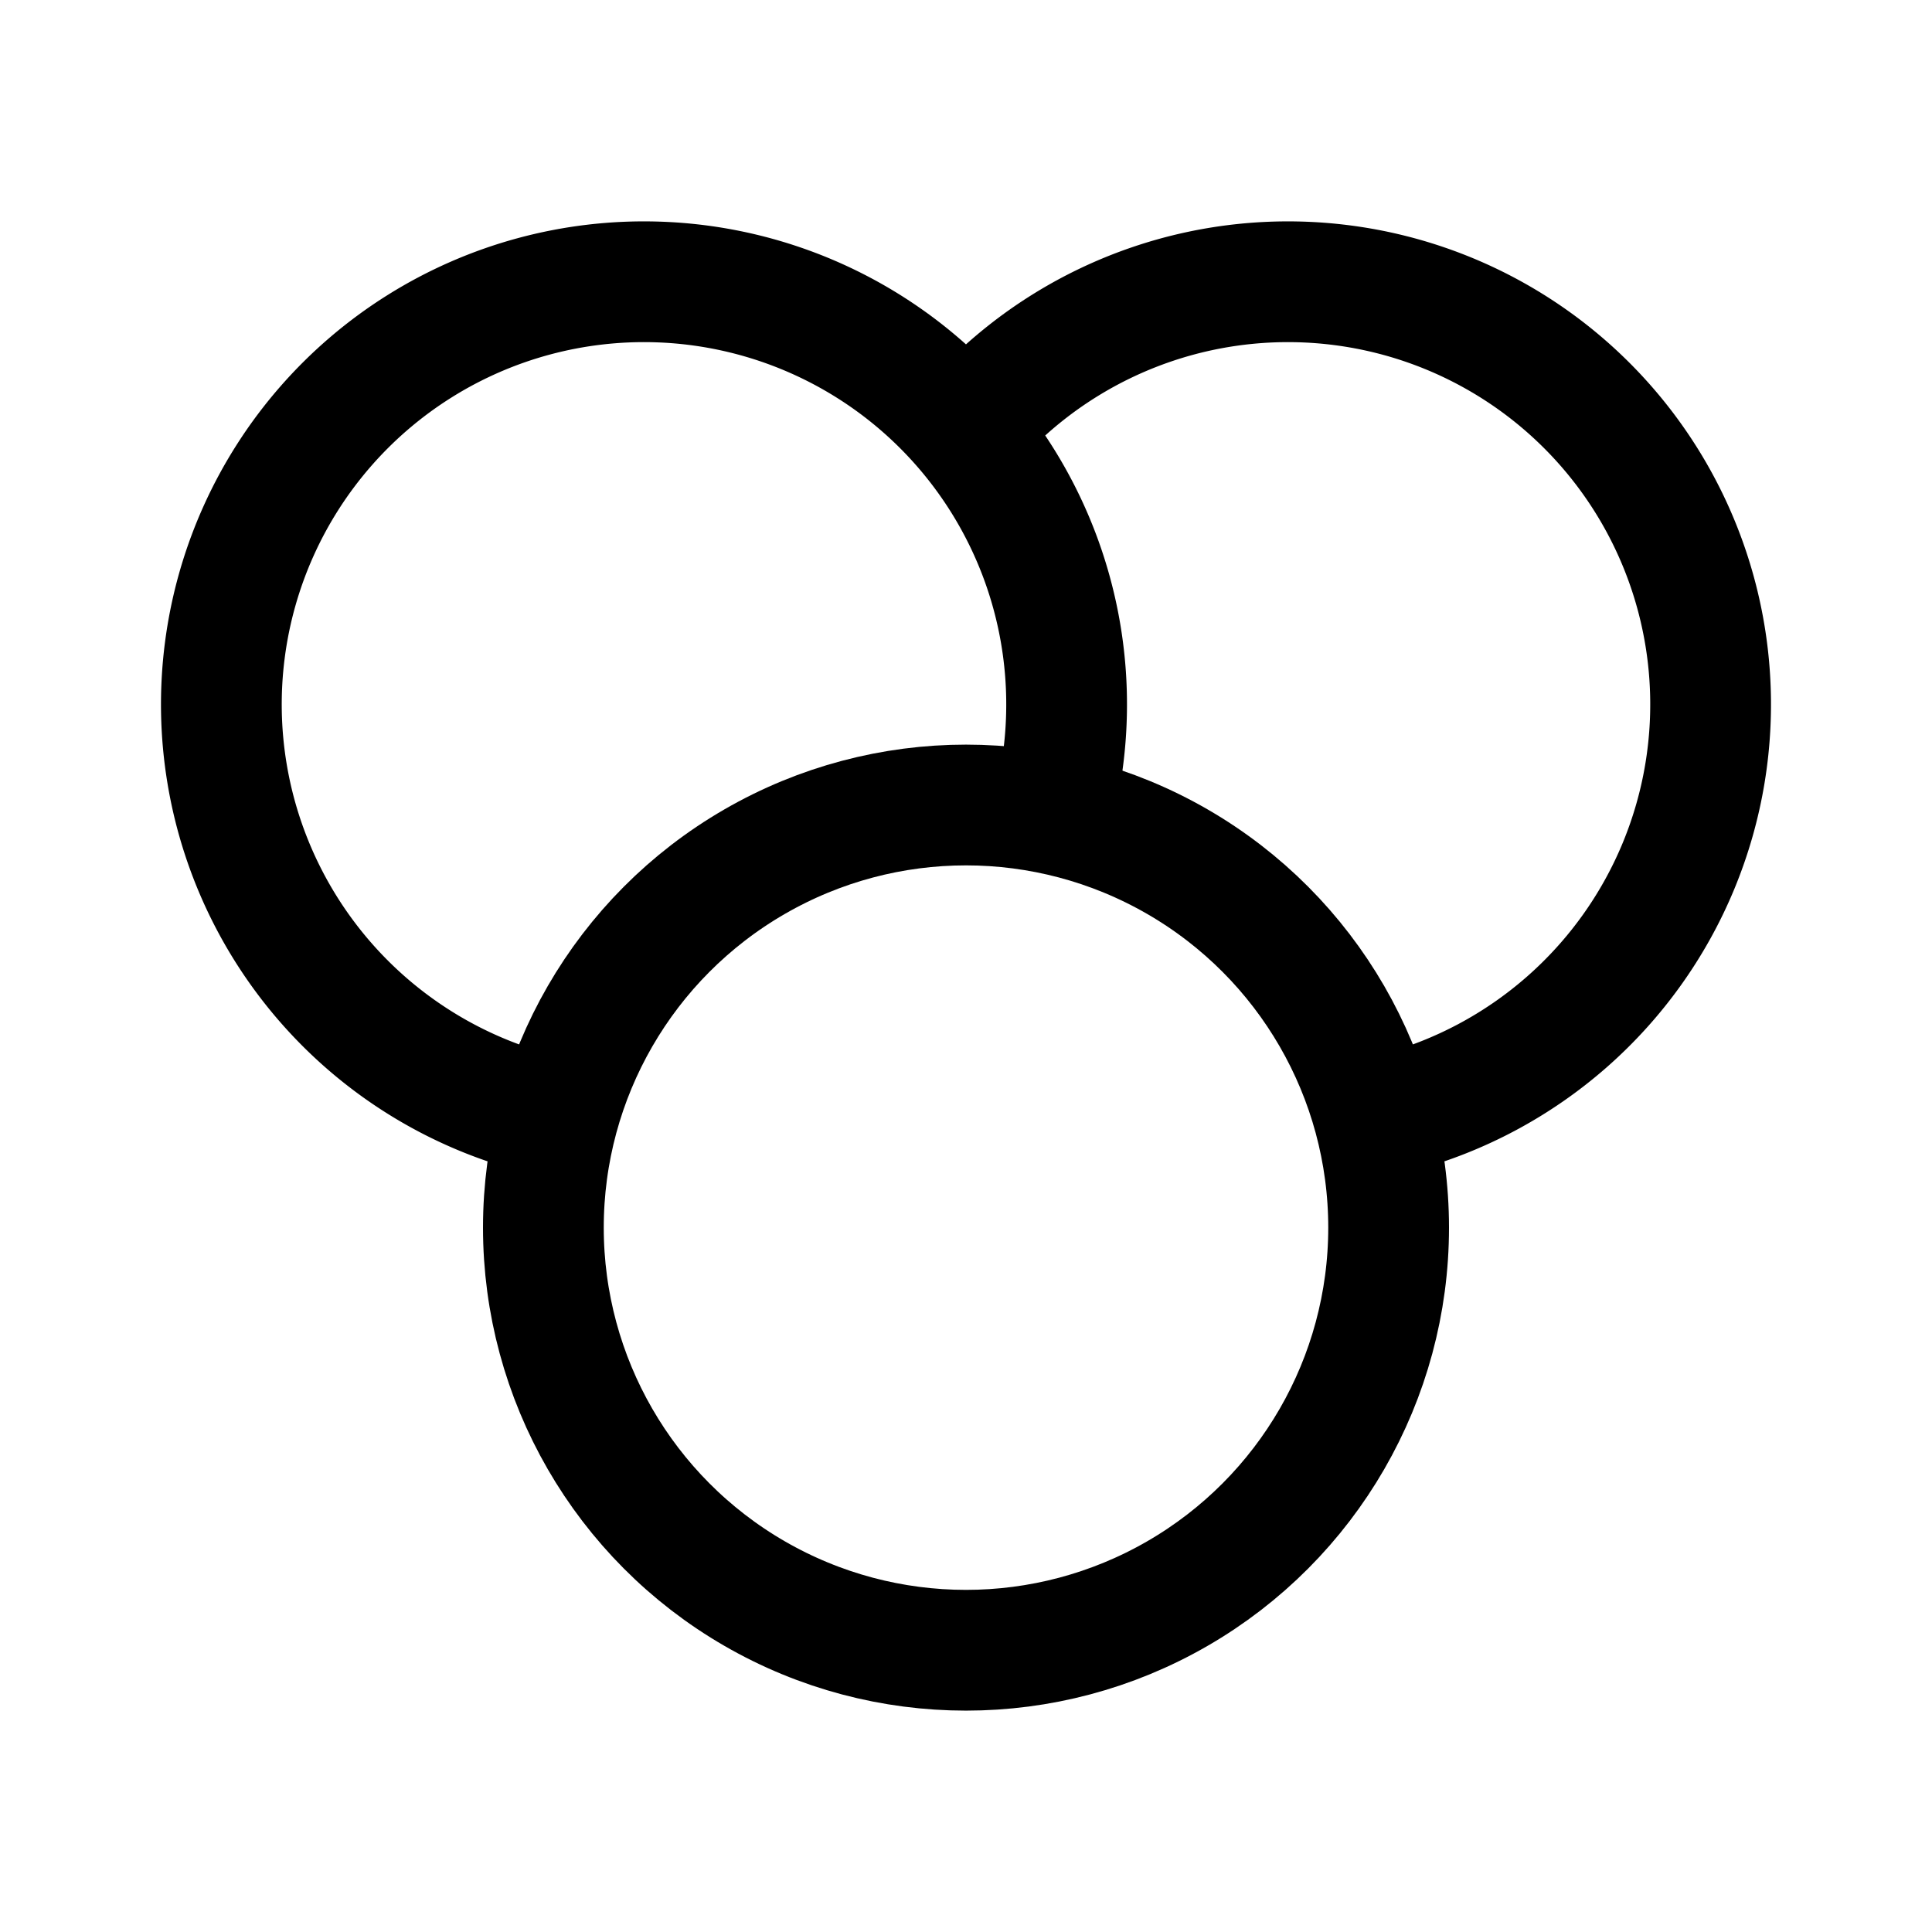 <svg width="192" height="192" fill="none" xmlns="http://www.w3.org/2000/svg"><path d="M104.924 79.448a42.005 42.005 0 0 0-16.535-43.64 42 42 0 1 0-33.837 75.116m84.318-.355a42.01 42.01 0 0 0 27.933-24.496A42.01 42.01 0 0 0 164.373 49a41.993 41.993 0 0 0-30.891-20.64 41.997 41.997 0 0 0-35.18 11.94" stroke="#000" stroke-width="12" stroke-linecap="round" stroke-linejoin="round"/><circle cx="96" cy="122" r="42" stroke="#000" stroke-width="12" stroke-linecap="round" stroke-linejoin="round"/></svg>